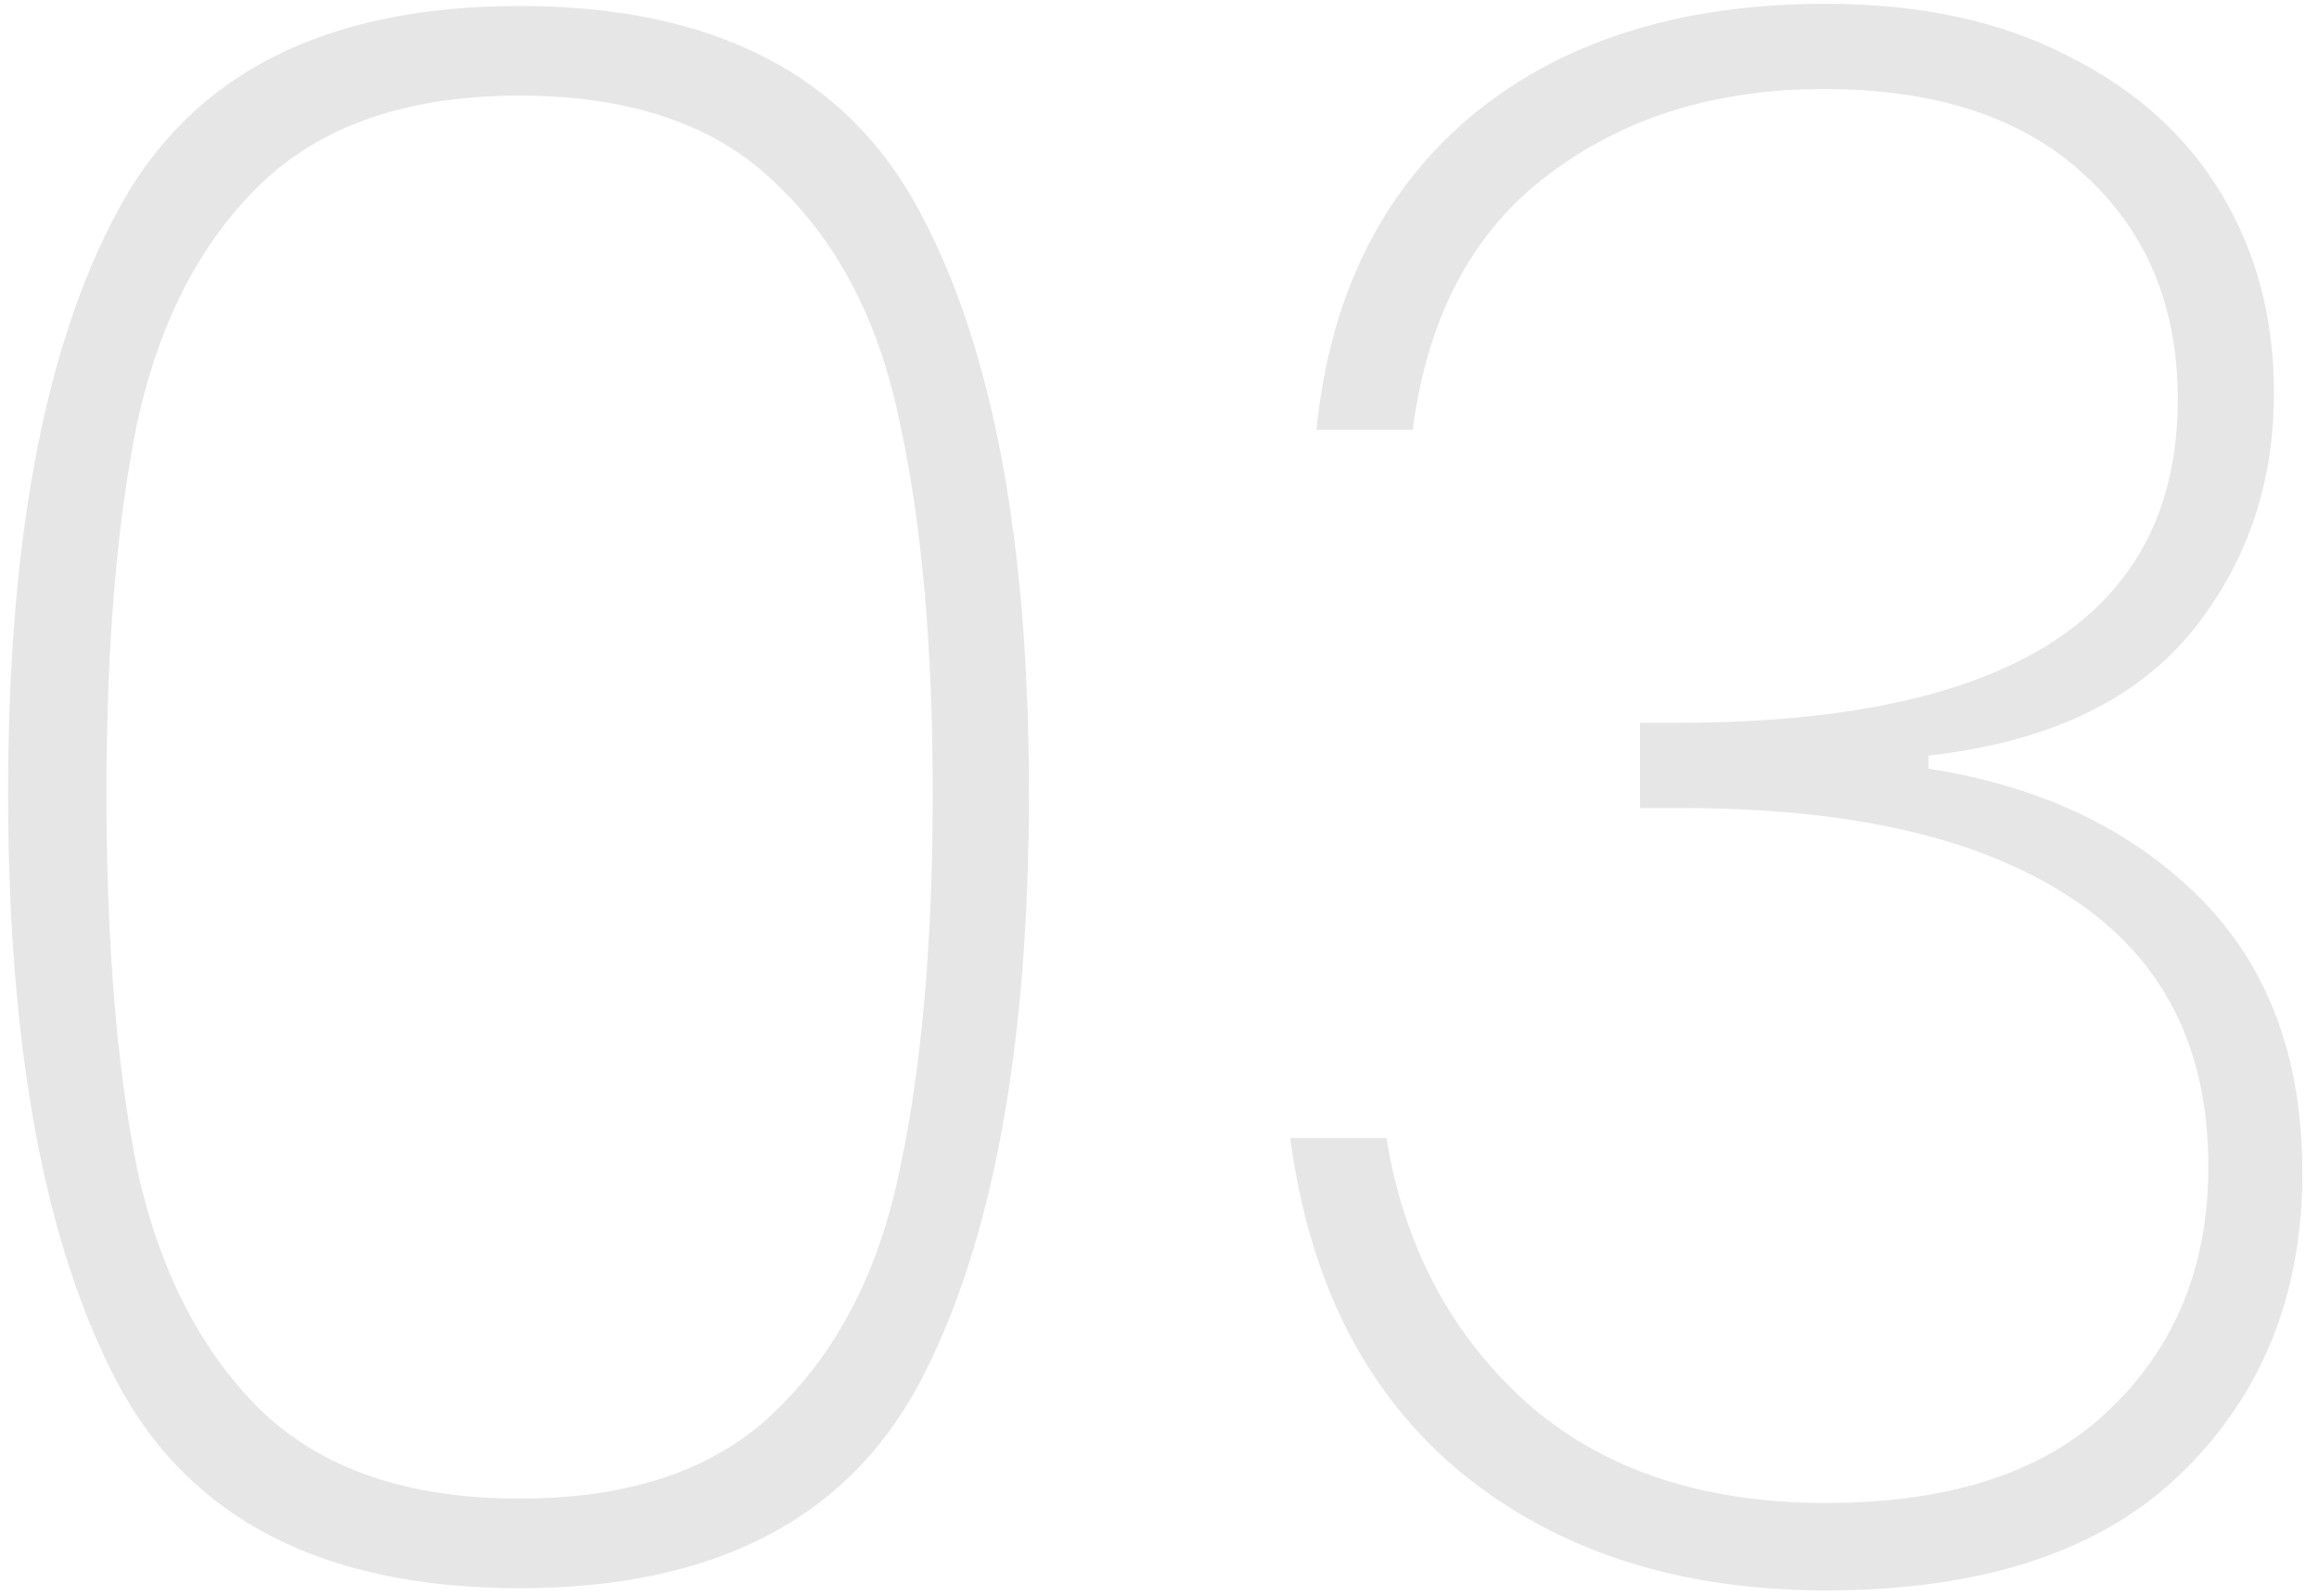 <svg width="122" height="84" viewBox="0 0 122 84" fill="none" xmlns="http://www.w3.org/2000/svg">
<path d="M0.426 41.715C0.426 28.452 2.342 18.255 6.176 11.125C10.009 3.918 17.062 0.315 27.336 0.315C37.532 0.315 44.547 3.918 48.381 11.125C52.214 18.255 54.131 28.452 54.131 41.715C54.131 55.132 52.214 65.482 48.381 72.765C44.547 79.972 37.532 83.575 27.336 83.575C17.062 83.575 10.009 79.972 6.176 72.765C2.342 65.482 0.426 55.132 0.426 41.715ZM49.071 41.715C49.071 34.048 48.496 27.57 47.346 22.28C46.272 16.99 44.126 12.812 40.906 9.745C37.762 6.602 33.239 5.03 27.336 5.03C21.432 5.03 16.871 6.602 13.651 9.745C10.507 12.812 8.361 16.99 7.211 22.28C6.137 27.57 5.601 34.048 5.601 41.715C5.601 49.535 6.137 56.128 7.211 61.495C8.361 66.785 10.507 71.002 13.651 74.145C16.871 77.288 21.432 78.86 27.336 78.86C33.239 78.86 37.762 77.288 40.906 74.145C44.126 71.002 46.272 66.785 47.346 61.495C48.496 56.128 49.071 49.535 49.071 41.715ZM69.26 22.625C69.95 15.648 72.634 10.167 77.31 6.18C82.064 2.193 88.312 0.2 96.055 0.2C101.039 0.2 105.294 1.12 108.82 2.96C112.347 4.723 115.03 7.138 116.87 10.205C118.71 13.272 119.63 16.76 119.63 20.67C119.63 25.577 118.135 29.832 115.145 33.435C112.155 36.962 107.594 39.07 101.46 39.76V40.45C107.364 41.37 112.117 43.632 115.72 47.235C119.324 50.838 121.125 55.668 121.125 61.725C121.125 68.165 118.979 73.455 114.685 77.595C110.469 81.658 104.259 83.69 96.055 83.69C88.312 83.69 81.91 81.62 76.85 77.48C71.867 73.34 68.877 67.475 67.88 59.885H72.94C73.86 65.558 76.314 70.197 80.3 73.8C84.287 77.327 89.539 79.09 96.055 79.09C102.649 79.09 107.632 77.442 111.005 74.145C114.455 70.848 116.18 66.593 116.18 61.38C116.18 55.093 113.765 50.378 108.935 47.235C104.182 44.092 97.359 42.52 88.465 42.52H86.28V38.035H88.58C105.907 37.958 114.57 32.285 114.57 21.015C114.57 16.108 112.922 12.16 109.625 9.17C106.405 6.18 101.844 4.685 95.94 4.685C90.19 4.685 85.322 6.218 81.335 9.285C77.425 12.275 75.087 16.722 74.32 22.625H69.26Z" fill="#E6E6E6"/>
</svg>
